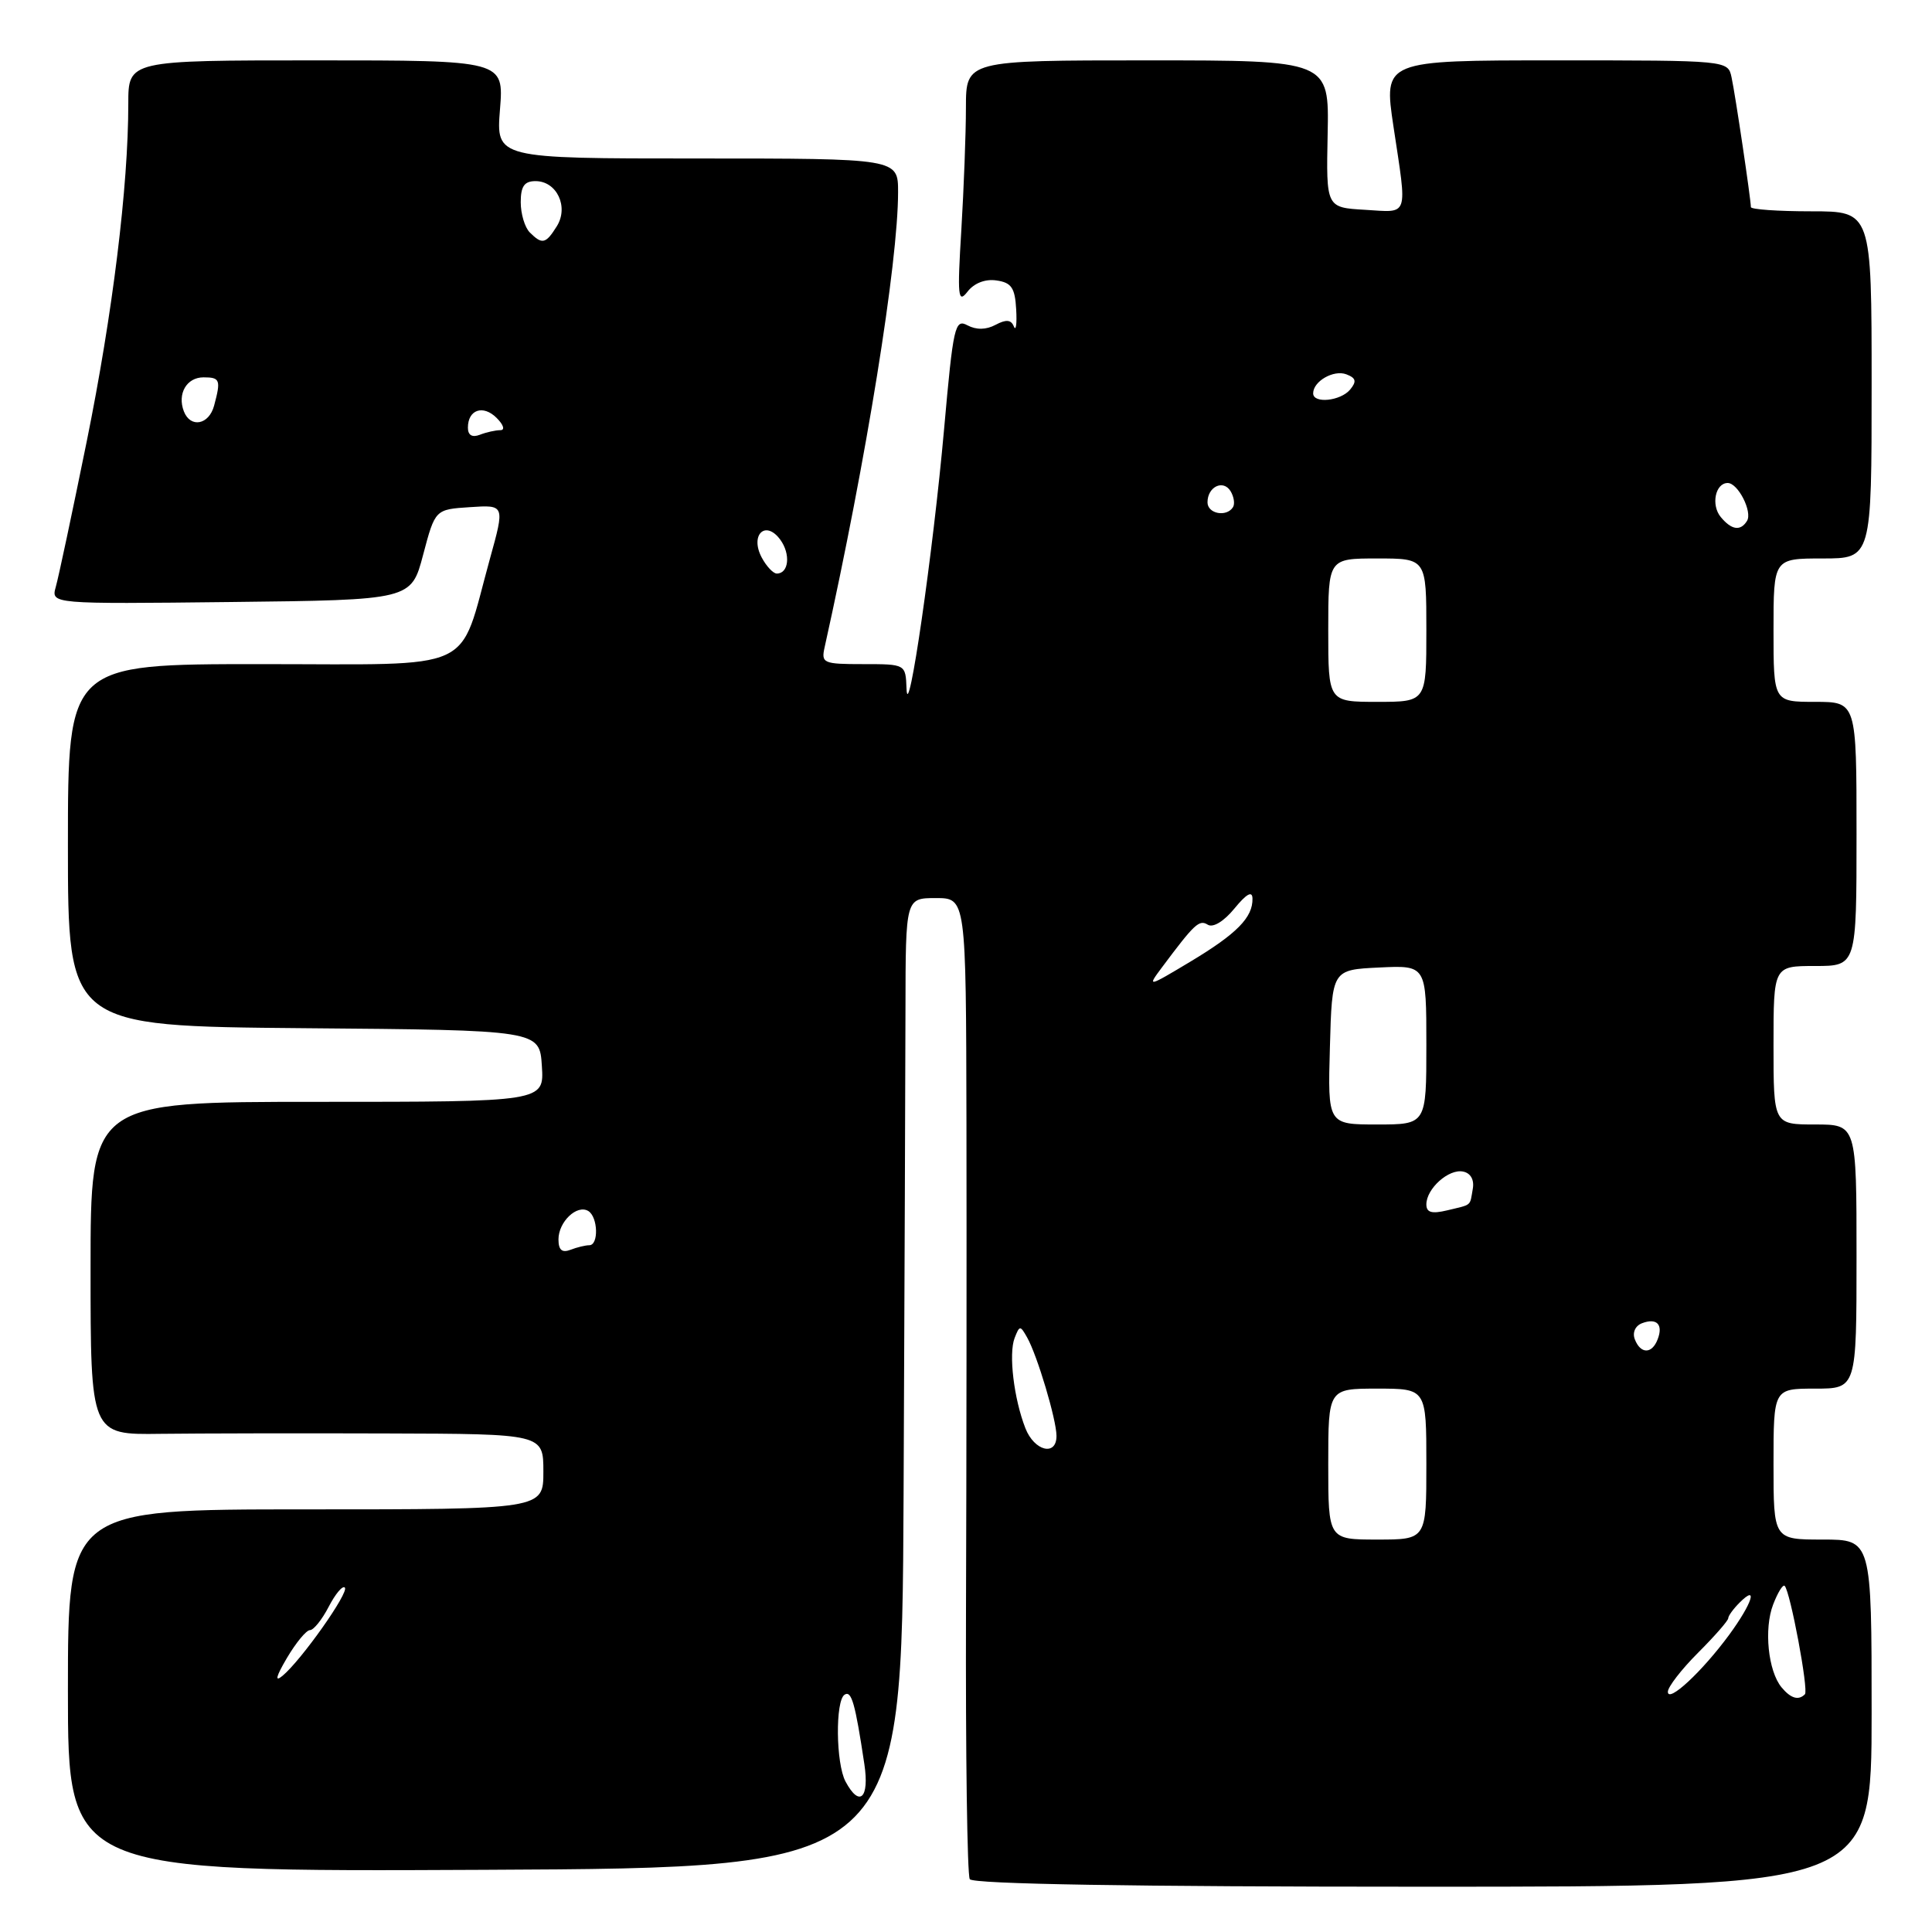 <?xml version="1.0" encoding="UTF-8" standalone="no"?>
<!DOCTYPE svg PUBLIC "-//W3C//DTD SVG 1.1//EN" "http://www.w3.org/Graphics/SVG/1.1/DTD/svg11.dtd" >
<svg xmlns="http://www.w3.org/2000/svg" xmlns:xlink="http://www.w3.org/1999/xlink" version="1.1" viewBox="0 0 256 256">
 <g >
 <path fill="currentColor"
d=" M 248.00 227.00 C 248.00 204.00 248.00 204.00 241.50 204.00 C 235.00 204.00 235.00 204.00 235.00 194.00 C 235.00 184.00 235.00 184.00 240.50 184.00 C 246.00 184.00 246.00 184.00 246.00 166.50 C 246.00 149.00 246.00 149.00 240.50 149.00 C 235.00 149.00 235.00 149.00 235.00 138.50 C 235.00 128.00 235.00 128.00 240.50 128.00 C 246.00 128.00 246.00 128.00 246.00 110.50 C 246.00 93.00 246.00 93.00 240.50 93.00 C 235.00 93.00 235.00 93.00 235.00 83.50 C 235.00 74.00 235.00 74.00 241.50 74.00 C 248.00 74.00 248.00 74.00 248.00 51.00 C 248.00 28.00 248.00 28.00 240.00 28.00 C 235.60 28.00 232.00 27.75 232.00 27.44 C 232.00 26.43 229.94 12.54 229.44 10.25 C 228.96 8.00 228.96 8.00 206.14 8.00 C 183.33 8.00 183.33 8.00 184.64 16.75 C 186.48 28.98 186.76 28.15 180.86 27.80 C 175.72 27.50 175.72 27.50 175.92 17.75 C 176.12 8.00 176.12 8.00 152.06 8.00 C 128.00 8.00 128.00 8.00 127.99 14.25 C 127.99 17.69 127.71 25.00 127.38 30.50 C 126.84 39.27 126.94 40.27 128.19 38.66 C 129.06 37.52 130.55 36.94 132.03 37.16 C 134.02 37.44 134.49 38.13 134.65 41.00 C 134.76 42.92 134.62 43.94 134.34 43.26 C 133.98 42.35 133.31 42.30 131.92 43.04 C 130.67 43.71 129.37 43.73 128.20 43.11 C 126.53 42.21 126.31 43.20 125.10 56.82 C 123.65 73.14 120.30 96.31 120.12 91.25 C 120.00 88.00 120.00 88.00 114.38 88.00 C 109.08 88.00 108.79 87.88 109.27 85.75 C 114.81 60.80 119.00 34.82 119.00 25.45 C 119.00 21.00 119.00 21.00 92.36 21.00 C 65.73 21.00 65.73 21.00 66.25 14.50 C 66.77 8.00 66.77 8.00 41.88 8.00 C 17.00 8.00 17.00 8.00 17.00 13.75 C 17.00 24.72 14.92 41.59 11.49 58.50 C 9.59 67.85 7.75 76.52 7.39 77.77 C 6.76 80.04 6.76 80.04 30.62 79.77 C 54.49 79.50 54.49 79.50 56.07 73.50 C 57.66 67.50 57.66 67.50 62.28 67.20 C 66.90 66.89 66.90 66.89 64.91 74.07 C 60.68 89.35 63.62 88.00 34.55 88.00 C 9.00 88.00 9.00 88.00 9.00 111.99 C 9.00 135.97 9.00 135.97 40.25 136.24 C 71.50 136.50 71.50 136.50 71.80 141.25 C 72.11 146.00 72.11 146.00 42.05 146.00 C 12.00 146.00 12.00 146.00 12.00 168.06 C 12.00 190.12 12.00 190.12 21.25 189.99 C 26.34 189.93 39.84 189.90 51.25 189.94 C 72.00 190.00 72.00 190.00 72.00 195.00 C 72.00 200.00 72.00 200.00 40.50 200.00 C 9.00 200.00 9.00 200.00 9.00 224.01 C 9.00 248.02 9.00 248.02 64.25 247.76 C 119.50 247.50 119.50 247.50 119.73 198.00 C 119.85 170.77 119.97 141.86 119.98 133.75 C 120.00 119.00 120.00 119.00 124.00 119.00 C 128.00 119.00 128.00 119.00 128.06 148.75 C 128.09 165.11 128.07 194.14 128.00 213.25 C 127.94 232.37 128.16 248.46 128.50 249.00 C 128.90 249.65 150.21 250.00 188.56 250.00 C 248.00 250.00 248.00 250.00 248.00 227.00 Z  M 112.04 236.07 C 110.75 233.67 110.67 225.32 111.92 224.55 C 112.83 223.98 113.32 225.68 114.53 233.75 C 115.22 238.29 113.89 239.53 112.04 236.07 Z  M 221.00 224.17 C 221.00 223.53 222.80 221.20 225.00 219.00 C 227.20 216.80 229.00 214.74 229.00 214.43 C 229.00 214.11 229.68 213.18 230.50 212.36 C 233.02 209.84 232.17 212.46 229.14 216.60 C 225.54 221.50 221.00 225.72 221.00 224.17 Z  M 236.07 223.59 C 234.28 221.43 233.71 215.83 234.95 212.61 C 235.56 211.02 236.24 209.91 236.48 210.14 C 237.22 210.89 239.68 223.99 239.16 224.50 C 238.31 225.36 237.29 225.05 236.07 223.59 Z  M 38.02 219.69 C 39.22 217.66 40.59 216.00 41.07 216.00 C 41.55 216.00 42.67 214.61 43.55 212.91 C 44.43 211.21 45.39 210.06 45.69 210.36 C 46.30 210.97 39.93 219.98 37.44 222.05 C 36.37 222.94 36.56 222.17 38.02 219.69 Z  M 176.00 194.00 C 176.00 184.00 176.00 184.00 182.50 184.00 C 189.00 184.00 189.00 184.00 189.00 194.00 C 189.00 204.00 189.00 204.00 182.50 204.00 C 176.00 204.00 176.00 204.00 176.00 194.00 Z  M 135.87 189.25 C 134.34 185.33 133.63 179.40 134.44 177.30 C 135.10 175.60 135.19 175.60 136.11 177.24 C 137.45 179.62 139.98 188.10 139.99 190.25 C 140.01 193.01 137.06 192.29 135.87 189.25 Z  M 216.62 177.46 C 216.28 176.58 216.68 175.68 217.56 175.34 C 219.52 174.59 220.41 175.49 219.65 177.46 C 218.90 179.44 217.38 179.44 216.62 177.46 Z  M 74.00 164.23 C 74.00 161.89 76.46 159.55 77.96 160.47 C 79.24 161.27 79.35 165.00 78.08 165.00 C 77.58 165.00 76.45 165.27 75.58 165.61 C 74.47 166.03 74.00 165.63 74.00 164.23 Z  M 189.00 159.59 C 189.00 157.50 191.97 154.84 193.87 155.24 C 194.87 155.44 195.37 156.33 195.15 157.54 C 194.74 159.88 195.11 159.57 191.75 160.38 C 189.71 160.87 189.00 160.66 189.00 159.59 Z  M 176.22 138.75 C 176.50 128.50 176.50 128.50 182.75 128.20 C 189.00 127.90 189.00 127.90 189.00 138.45 C 189.00 149.00 189.00 149.00 182.47 149.00 C 175.93 149.00 175.93 149.00 176.22 138.75 Z  M 153.96 128.19 C 158.30 122.38 158.90 121.82 160.04 122.53 C 160.74 122.96 162.18 122.08 163.57 120.38 C 165.17 118.43 165.94 118.00 165.96 119.06 C 166.02 121.56 163.89 123.73 157.72 127.43 C 152.05 130.83 151.98 130.84 153.96 128.19 Z  M 176.00 83.50 C 176.00 74.00 176.00 74.00 182.50 74.00 C 189.00 74.00 189.00 74.00 189.00 83.50 C 189.00 93.00 189.00 93.00 182.50 93.00 C 176.00 93.00 176.00 93.00 176.00 83.50 Z  M 100.94 73.89 C 99.33 70.88 101.43 68.84 103.39 71.51 C 104.79 73.43 104.52 76.00 102.93 76.00 C 102.46 76.00 101.56 75.05 100.94 73.89 Z  M 228.01 68.51 C 226.69 66.92 227.29 64.00 228.93 64.00 C 230.30 64.00 232.23 67.81 231.49 69.02 C 230.63 70.41 229.44 70.24 228.01 68.51 Z  M 160.00 66.56 C 160.00 64.50 162.07 63.50 163.05 65.07 C 163.50 65.81 163.65 66.76 163.38 67.20 C 162.53 68.56 160.00 68.08 160.00 66.56 Z  M 62.00 56.67 C 62.00 54.27 64.02 53.59 65.81 55.38 C 66.73 56.30 66.94 57.00 66.30 57.00 C 65.67 57.00 64.45 57.27 63.58 57.61 C 62.56 58.00 62.00 57.67 62.00 56.67 Z  M 24.36 54.50 C 23.47 52.17 24.73 50.00 26.97 50.00 C 29.16 50.00 29.29 50.33 28.37 53.75 C 27.69 56.30 25.23 56.76 24.36 54.50 Z  M 174.00 52.12 C 174.00 50.52 176.72 48.96 178.40 49.60 C 179.68 50.09 179.79 50.54 178.90 51.62 C 177.64 53.14 174.00 53.52 174.00 52.12 Z  M 70.20 30.80 C 69.54 30.14 69.00 28.34 69.00 26.80 C 69.00 24.68 69.48 24.00 70.96 24.00 C 73.78 24.00 75.39 27.41 73.78 29.98 C 72.32 32.32 71.84 32.44 70.20 30.80 Z "/>
</g>
</svg>